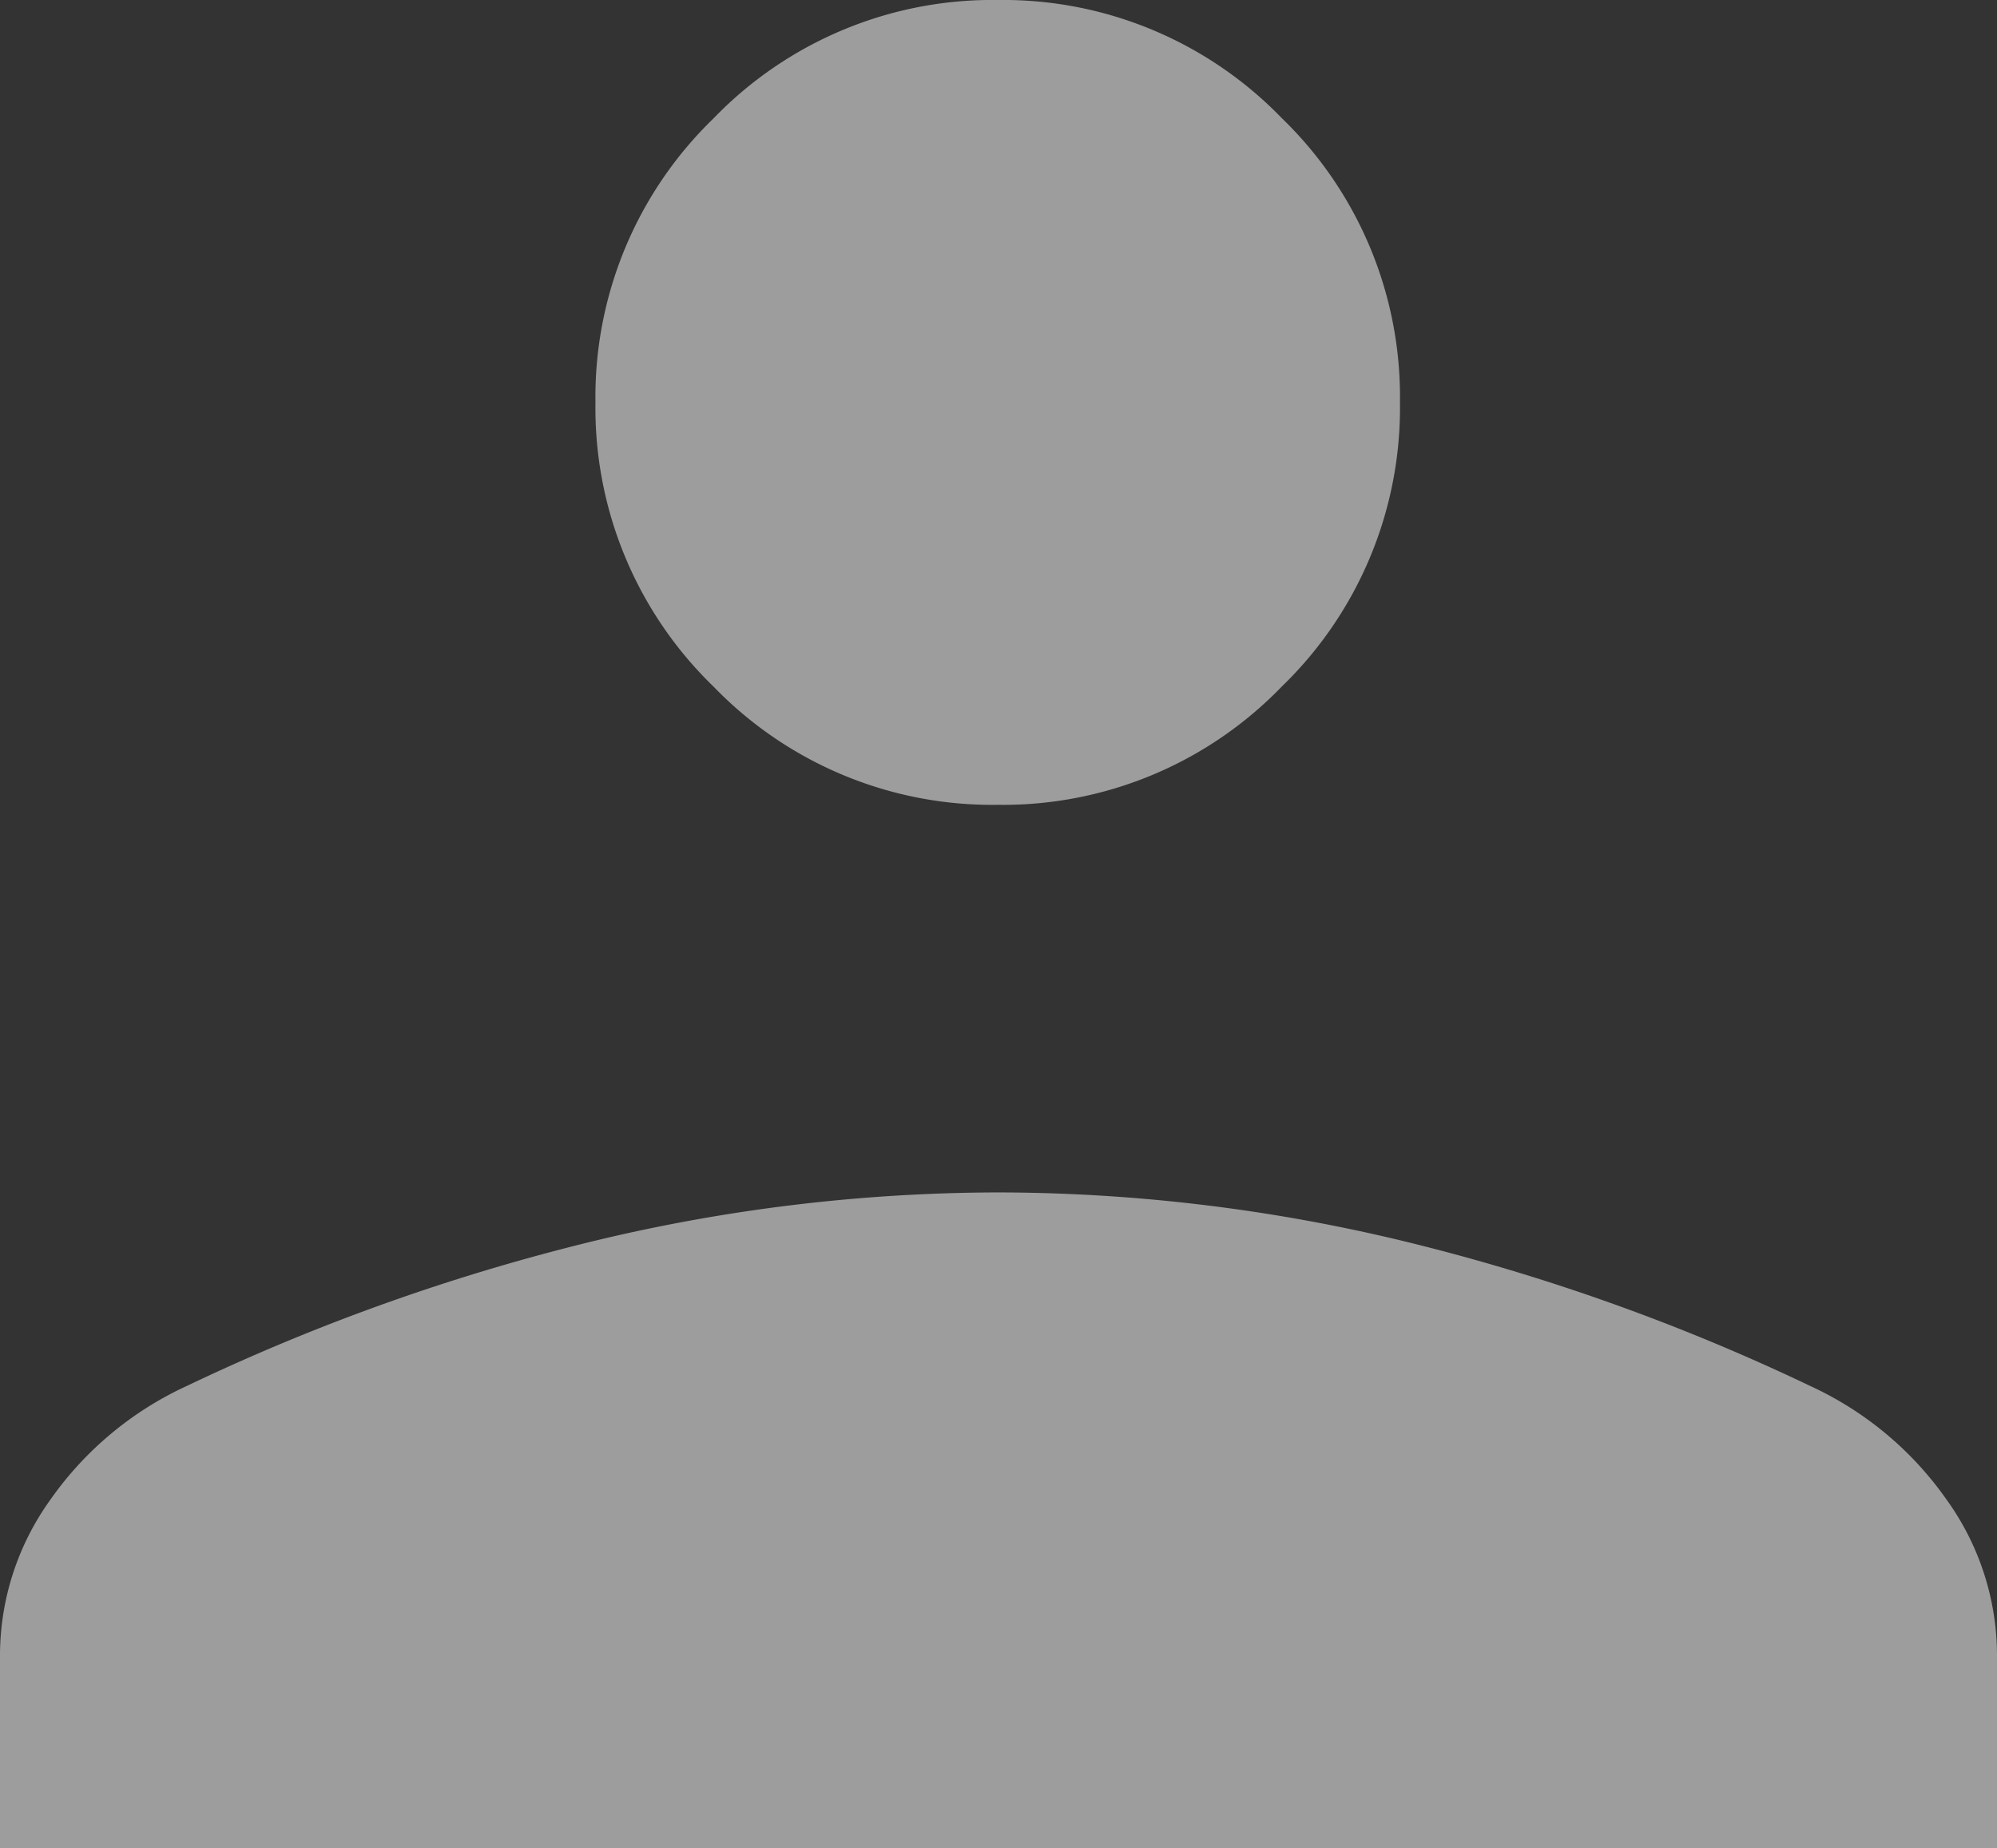 <svg xmlns="http://www.w3.org/2000/svg" width="12.61" height="11.667" viewBox="0 0 12.61 11.667">
  <rect x="0" y="0" width="12.61" height="11.667" fill="#333333" stroke="none"/>
  <path id="slide-admin" d="M218.3-722.919a2.446,2.446,0,0,1-1.794-.746,2.446,2.446,0,0,1-.746-1.794,2.446,2.446,0,0,1,.746-1.794A2.446,2.446,0,0,1,218.3-728a2.447,2.447,0,0,1,1.794.746,2.447,2.447,0,0,1,.746,1.794,2.447,2.447,0,0,1-.746,1.794A2.447,2.447,0,0,1,218.3-722.919Zm-6.3,6.586v-1.223a1.685,1.685,0,0,1,.318-.976,2.145,2.145,0,0,1,.859-.717,13.182,13.182,0,0,1,2.576-.917,10.966,10.966,0,0,1,2.552-.306,10.966,10.966,0,0,1,2.552.306,13.179,13.179,0,0,1,2.576.917,2.146,2.146,0,0,1,.859.717,1.685,1.685,0,0,1,.318.976v1.223Z" transform="translate(-212 728)" fill="rgba(255,255,255,0.52)"/>
</svg>
